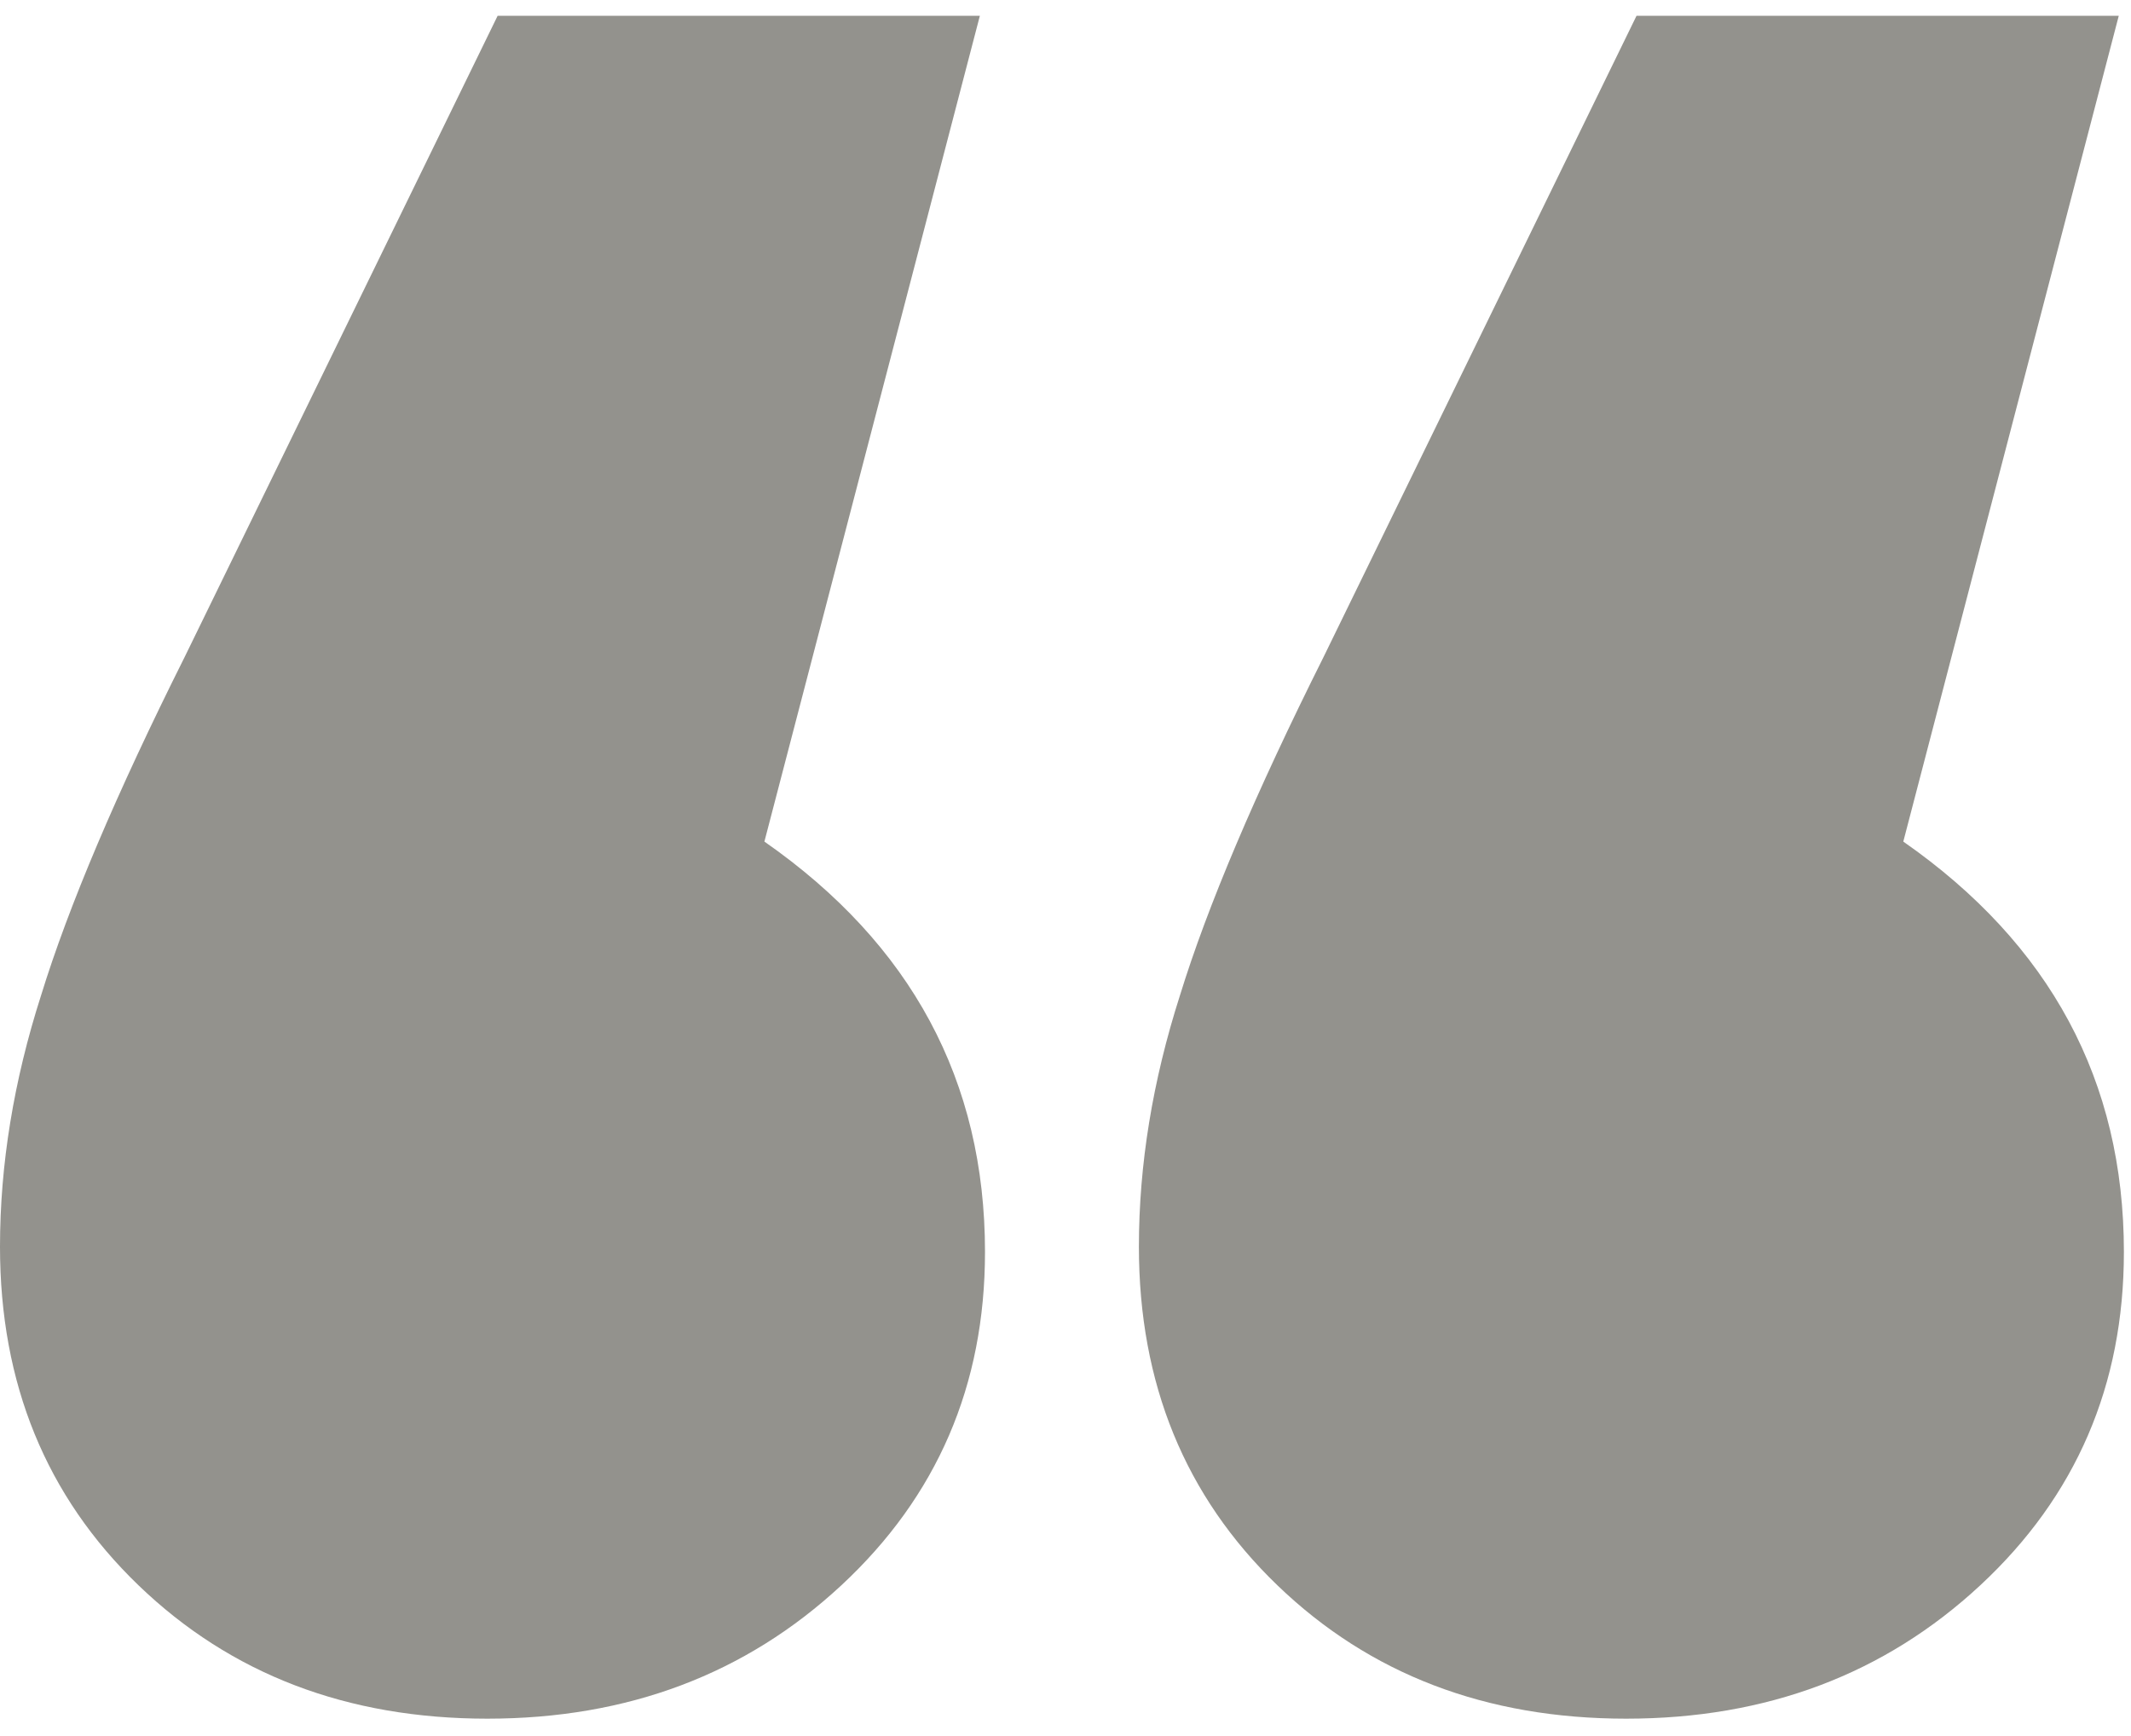 <svg width="27" height="22" fill="none" xmlns="http://www.w3.org/2000/svg"><path d="M6.175 21.78c-1.777 0-3.25-.563-4.42-1.69S0 17.533 0 15.8c0-1.04.173-2.102.52-3.185.347-1.127.953-2.557 1.82-4.29L6.305.2h6.11l-2.73 10.465c1.863 1.3 2.795 3.033 2.795 5.2 0 1.69-.607 3.098-1.82 4.225-1.213 1.127-2.708 1.69-4.485 1.69Zm14.43 0c-1.777 0-3.25-.563-4.42-1.69s-1.755-2.557-1.755-4.29c0-1.04.173-2.102.52-3.185.347-1.127.953-2.557 1.82-4.29L20.735.2h6.11l-2.73 10.465c1.863 1.3 2.795 3.033 2.795 5.2 0 1.69-.607 3.098-1.82 4.225-1.213 1.127-2.708 1.69-4.485 1.69Z" fill="#93928D"/></svg>